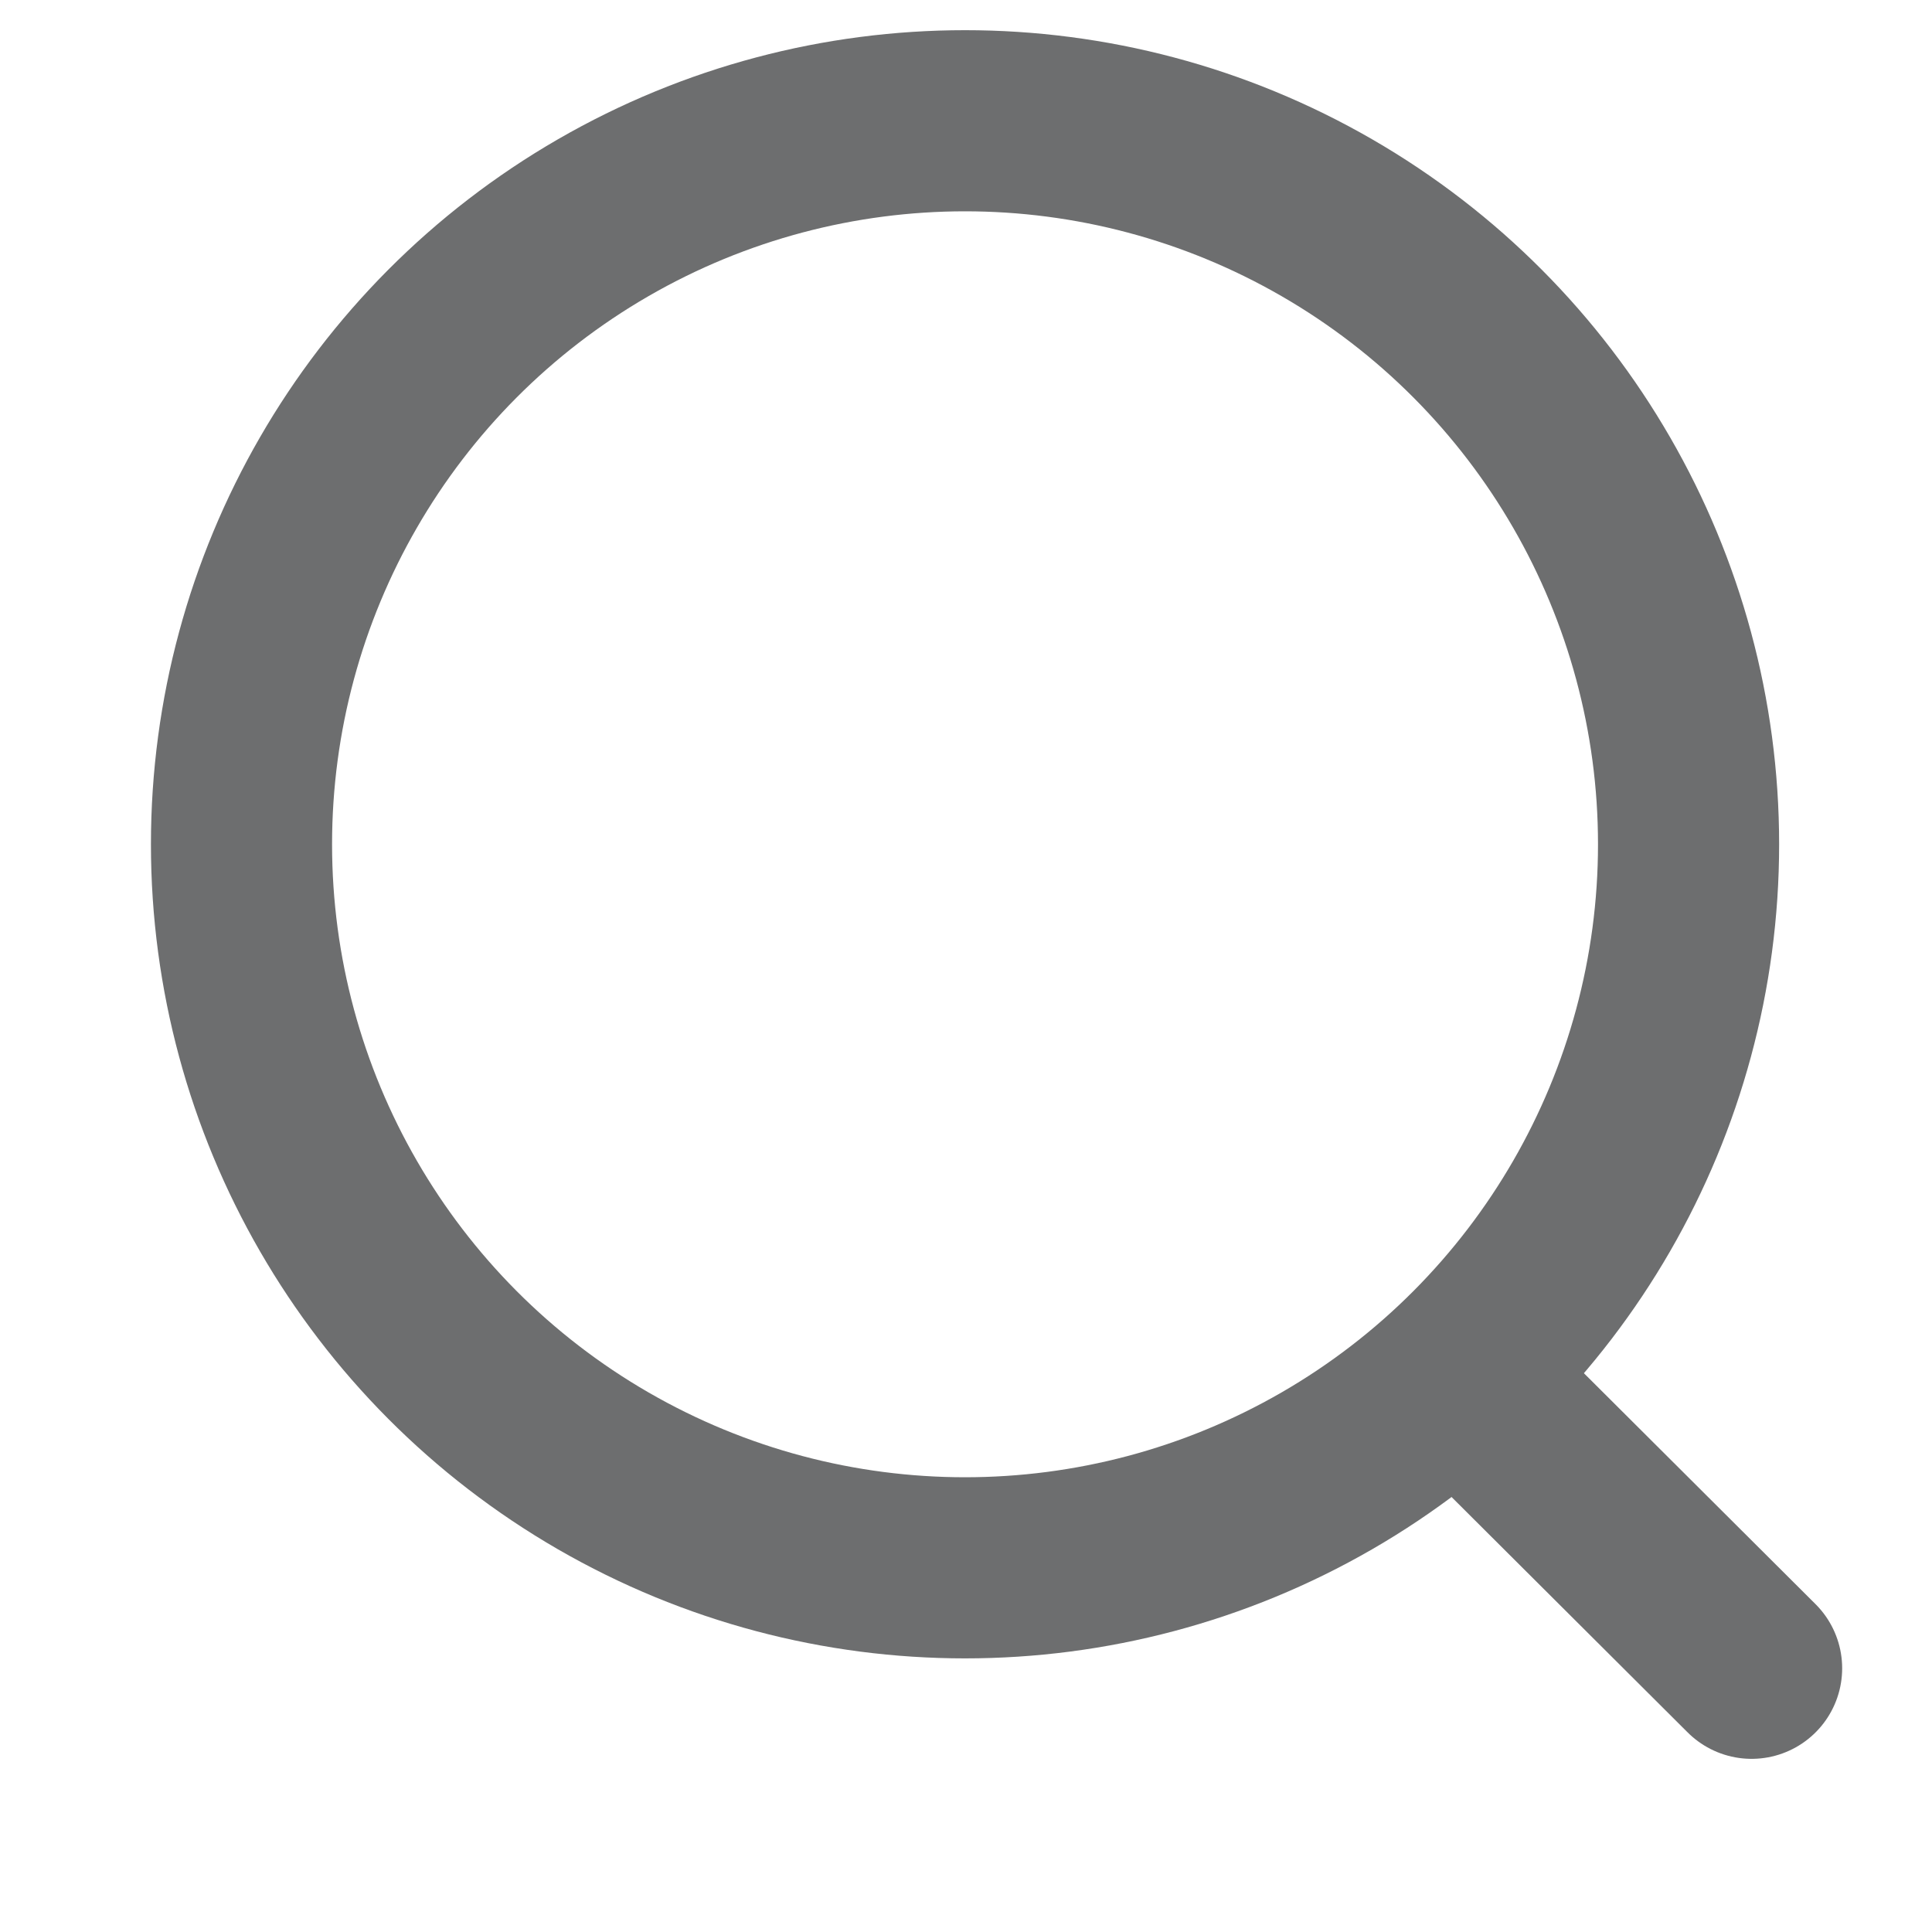 <svg width="16" height="16" viewBox="0 0 16 16" fill="none" xmlns="http://www.w3.org/2000/svg">
<circle cx="7.992" cy="6.992" r="5.992" stroke="#6D6E6F" stroke-width="1.5" stroke-linecap="round" stroke-linejoin="round"/>
<path d="M12.156 11.473L14.506 13.816" stroke="#6D6E6F" stroke-width="1.5" stroke-linecap="round" stroke-linejoin="round"/>
</svg>
